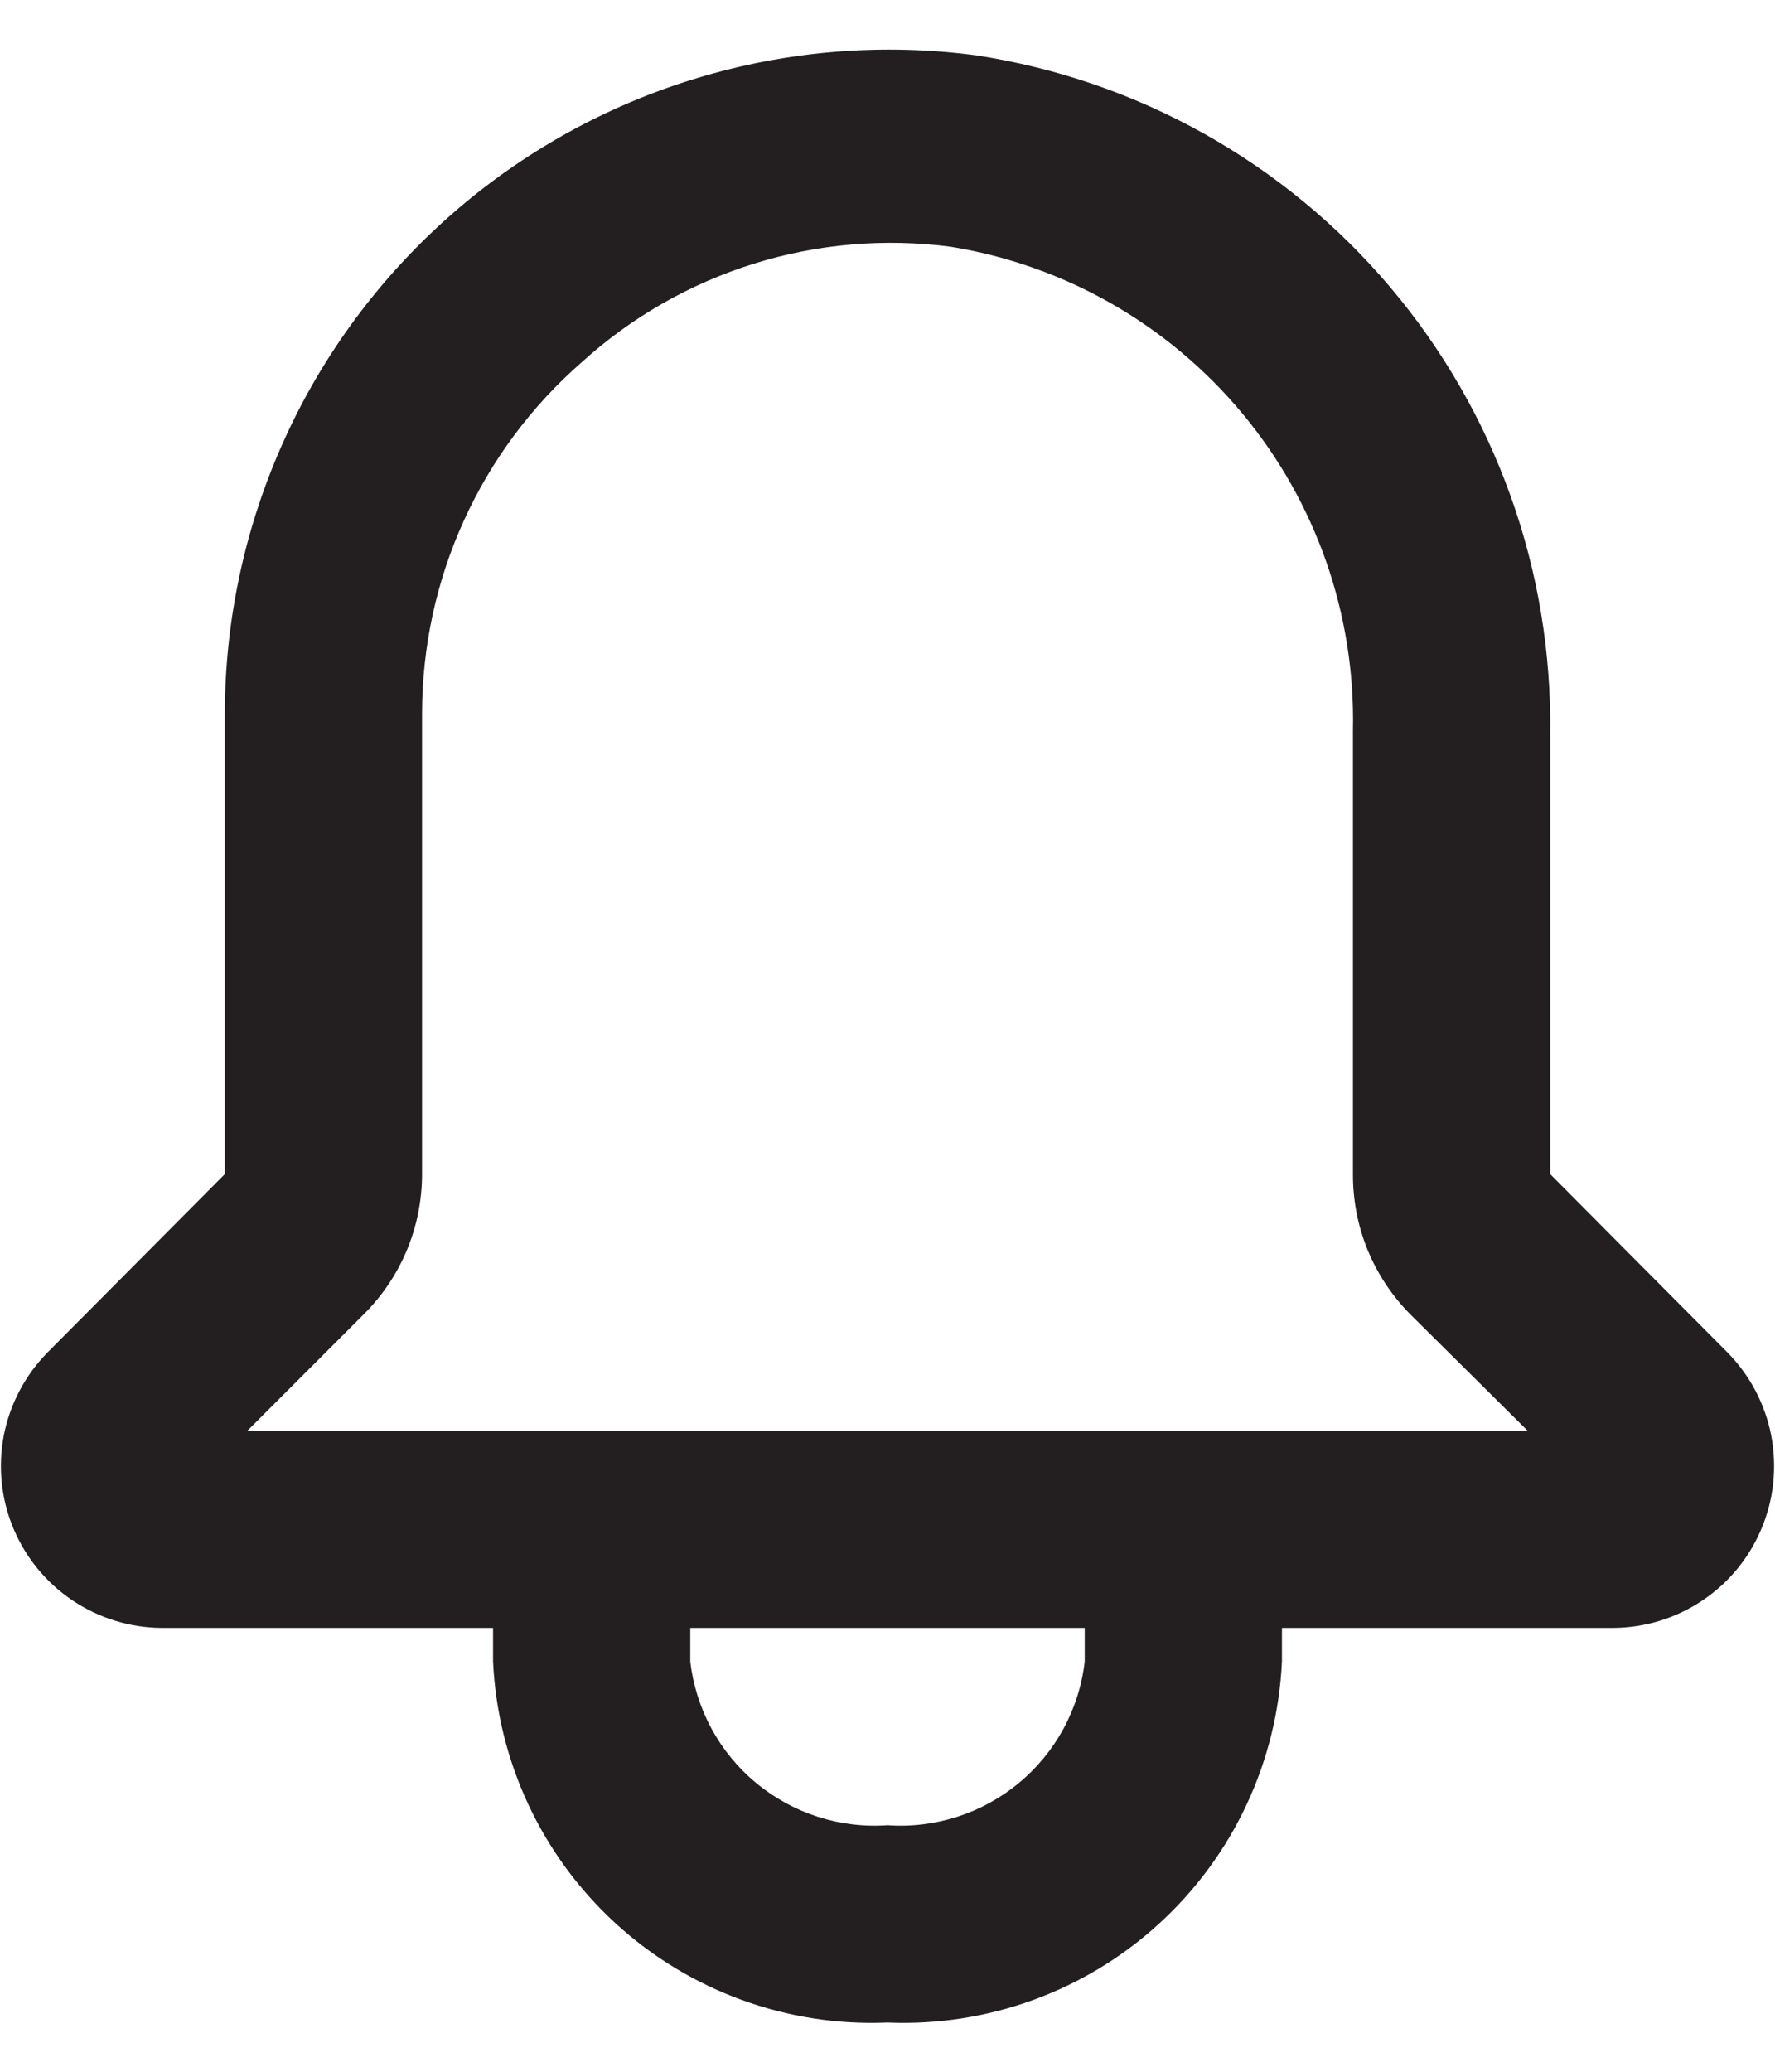<svg width="18" height="21" viewBox="0 0 18 21" fill="none" xmlns="http://www.w3.org/2000/svg">
<path d="M17.52 13.711L15.72 11.901V7.441C15.744 5.784 15.168 4.176 14.098 2.911C13.028 1.646 11.537 0.812 9.9 0.561C8.95 0.435 7.984 0.514 7.067 0.792C6.149 1.07 5.302 1.54 4.581 2.171C3.86 2.803 3.281 3.58 2.885 4.453C2.488 5.325 2.282 6.272 2.28 7.231V11.901L0.48 13.711C0.254 13.941 0.101 14.232 0.039 14.548C-0.022 14.865 0.011 15.193 0.135 15.49C0.259 15.788 0.468 16.043 0.735 16.222C1.003 16.402 1.318 16.499 1.64 16.501H5V16.841C5.047 17.856 5.494 18.811 6.244 19.497C6.994 20.183 7.985 20.544 9 20.501C10.015 20.544 11.007 20.183 11.756 19.497C12.506 18.811 12.953 17.856 13 16.841V16.501H16.36C16.683 16.499 16.997 16.402 17.265 16.222C17.533 16.043 17.741 15.788 17.865 15.49C17.989 15.193 18.022 14.865 17.961 14.548C17.899 14.232 17.746 13.941 17.52 13.711ZM11 16.841C10.945 17.322 10.706 17.763 10.333 18.072C9.961 18.381 9.483 18.535 9 18.501C8.517 18.535 8.04 18.381 7.667 18.072C7.294 17.763 7.056 17.322 7 16.841V16.501H11V16.841ZM2.51 14.501L3.69 13.321C3.877 13.135 4.026 12.913 4.127 12.67C4.228 12.426 4.28 12.165 4.28 11.901V7.231C4.281 6.556 4.425 5.889 4.705 5.275C4.984 4.661 5.392 4.114 5.9 3.671C6.401 3.216 6.996 2.876 7.641 2.674C8.287 2.472 8.969 2.413 9.64 2.501C10.797 2.688 11.846 3.288 12.596 4.188C13.346 5.088 13.745 6.229 13.72 7.401V11.901C13.719 12.164 13.769 12.425 13.868 12.668C13.968 12.912 14.115 13.134 14.3 13.321L15.49 14.501H2.51Z" fill="#231F20"/>
</svg>
